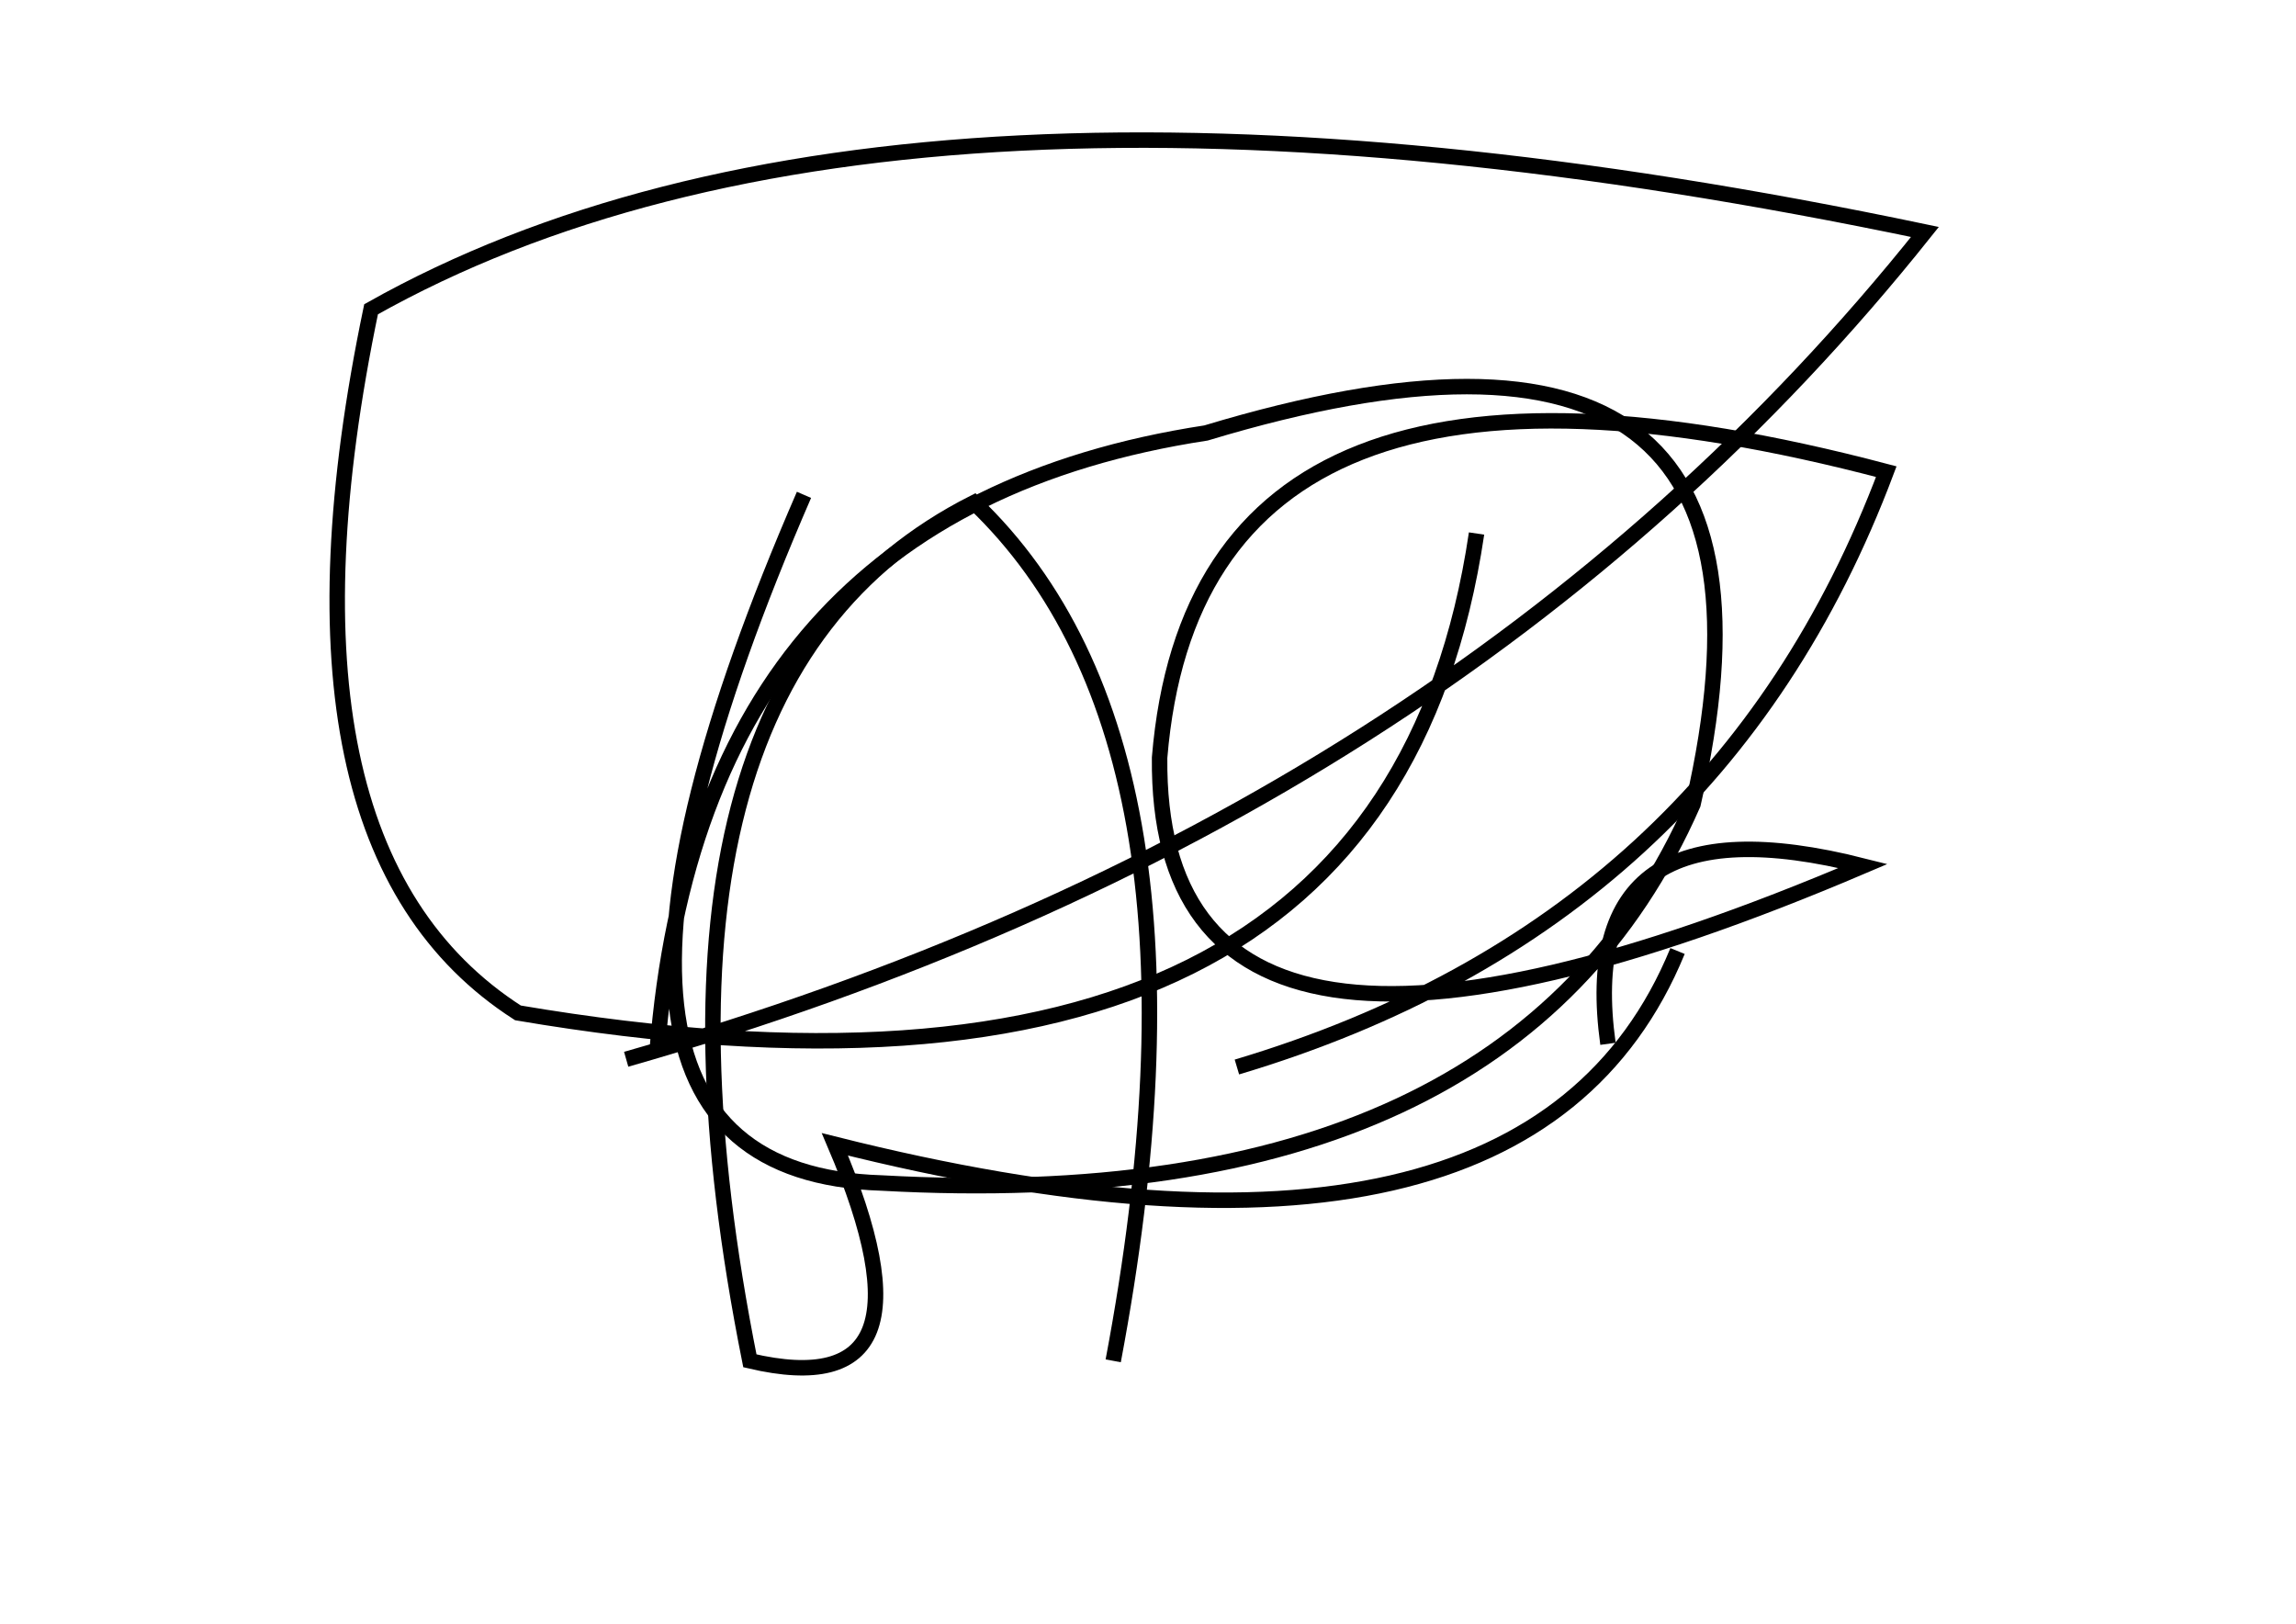 <?xml version="1.0" encoding="utf-8" ?>
<svg baseProfile="full" height="210mm" version="1.1" viewBox="0 0 297 210" width="297mm" xmlns="http://www.w3.org/2000/svg" xmlns:ev="http://www.w3.org/2001/xml-events" xmlns:xlink="http://www.w3.org/1999/xlink"><defs /><g transform="translate(43,30)"><path d="M 101,146 Q 116.0,66.5 83,35 Q 36.5,58.5 54,146 Q 79.5,152.0 65,118 Q 154.5,140.5 174,93" fill="none" stroke="black" stroke-width="2" /><path d="M 61,34 Q 23.0,121.5 71,123 Q 152.5,127.5 176,74 Q 192.5,2.0 113,26 Q 47.5,36.0 42,106" fill="none" stroke="black" stroke-width="2" /><path d="M 38,107 Q 145.0,76.5 206,0 Q 72.5,-28.0 5,10 Q -9.5,79.5 24,101 Q 136.0,120.0 148,39" fill="none" stroke="black" stroke-width="2" /><path d="M 117,108 Q 179.0,89.5 201,31 Q 112.0,7.5 107,68 Q 106.5,121.0 198,82 Q 160.5,72.5 165,105" fill="none" stroke="black" stroke-width="2" /></g></svg>